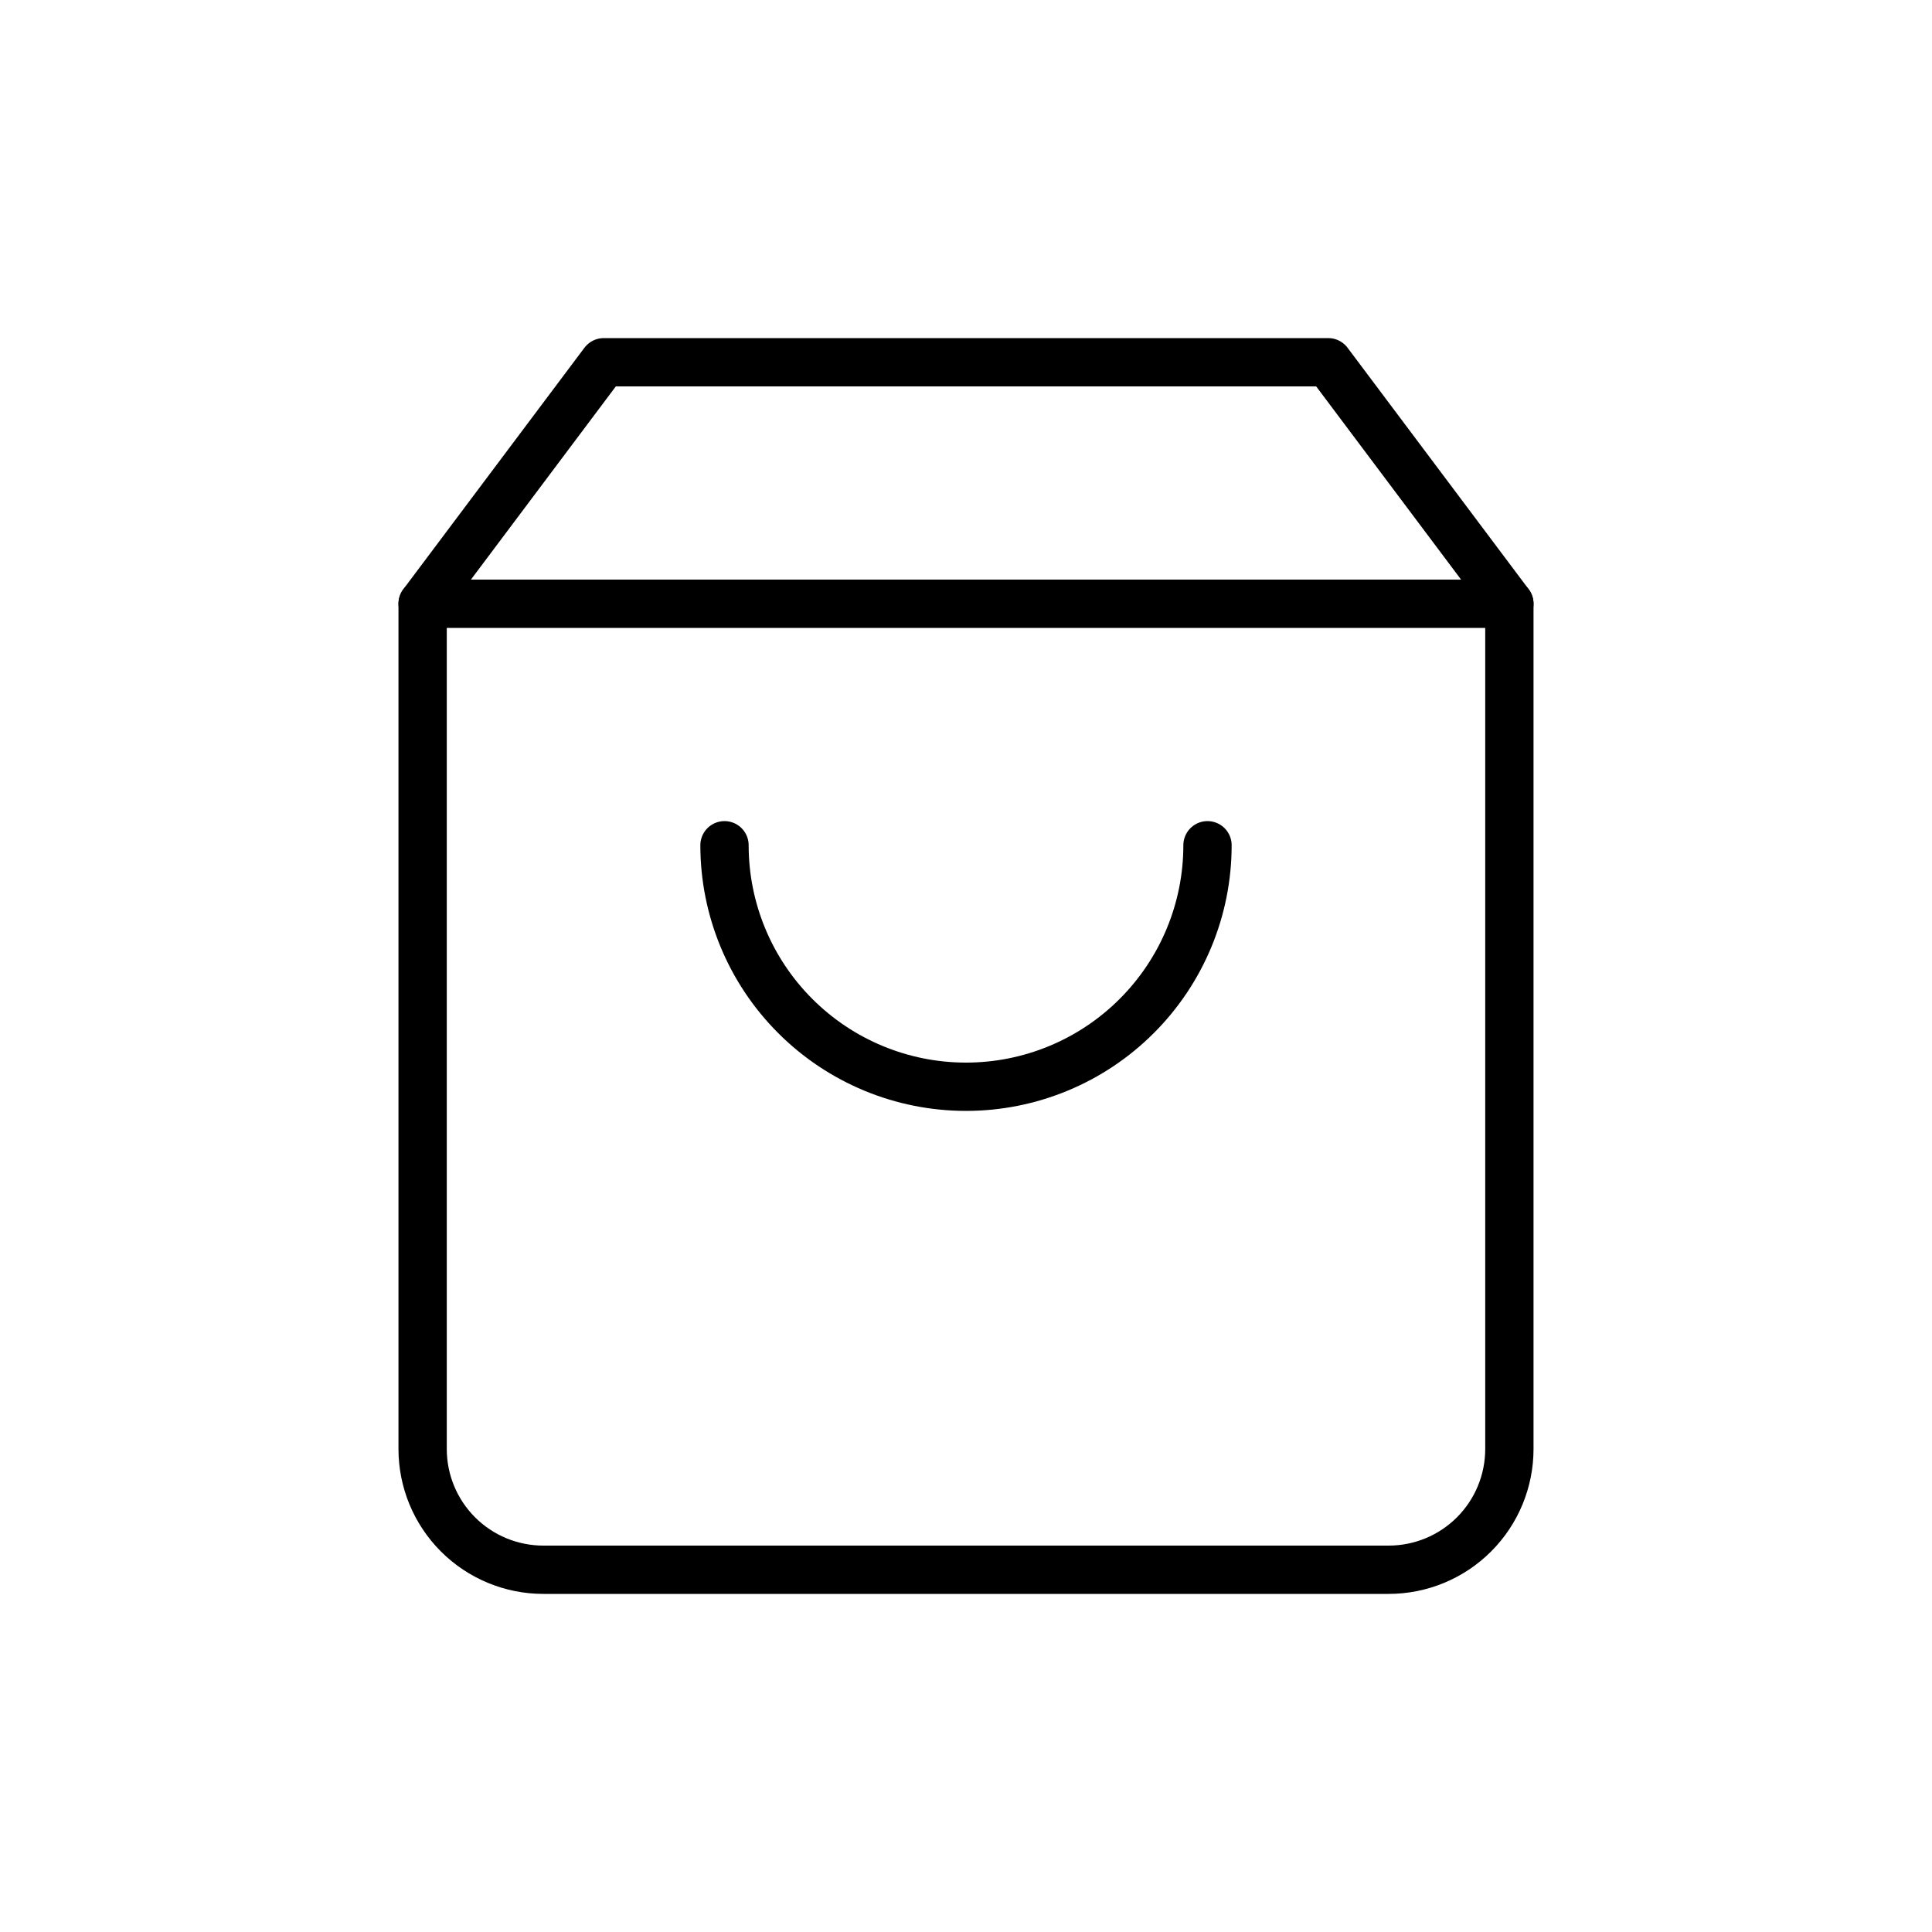 <svg width="40" height="40" viewBox="0 0 40 40" fill="none" xmlns="http://www.w3.org/2000/svg">
<path d="M12.5 7.5L8.75 12.5V30C8.75 30.663 9.013 31.299 9.482 31.768C9.951 32.237 10.587 32.5 11.25 32.5H28.75C29.413 32.5 30.049 32.237 30.518 31.768C30.987 31.299 31.25 30.663 31.25 30V12.5L27.5 7.5H12.5Z" stroke="black" stroke-linecap="round" stroke-linejoin="round"/>
<path d="M8.75 12.5H31.25" stroke="black" stroke-linecap="round" stroke-linejoin="round"/>
<path d="M25 17.5C25 18.826 24.473 20.098 23.535 21.035C22.598 21.973 21.326 22.5 20 22.5C18.674 22.5 17.402 21.973 16.465 21.035C15.527 20.098 15 18.826 15 17.5" stroke="black" stroke-linecap="round" stroke-linejoin="round"/>
</svg>
